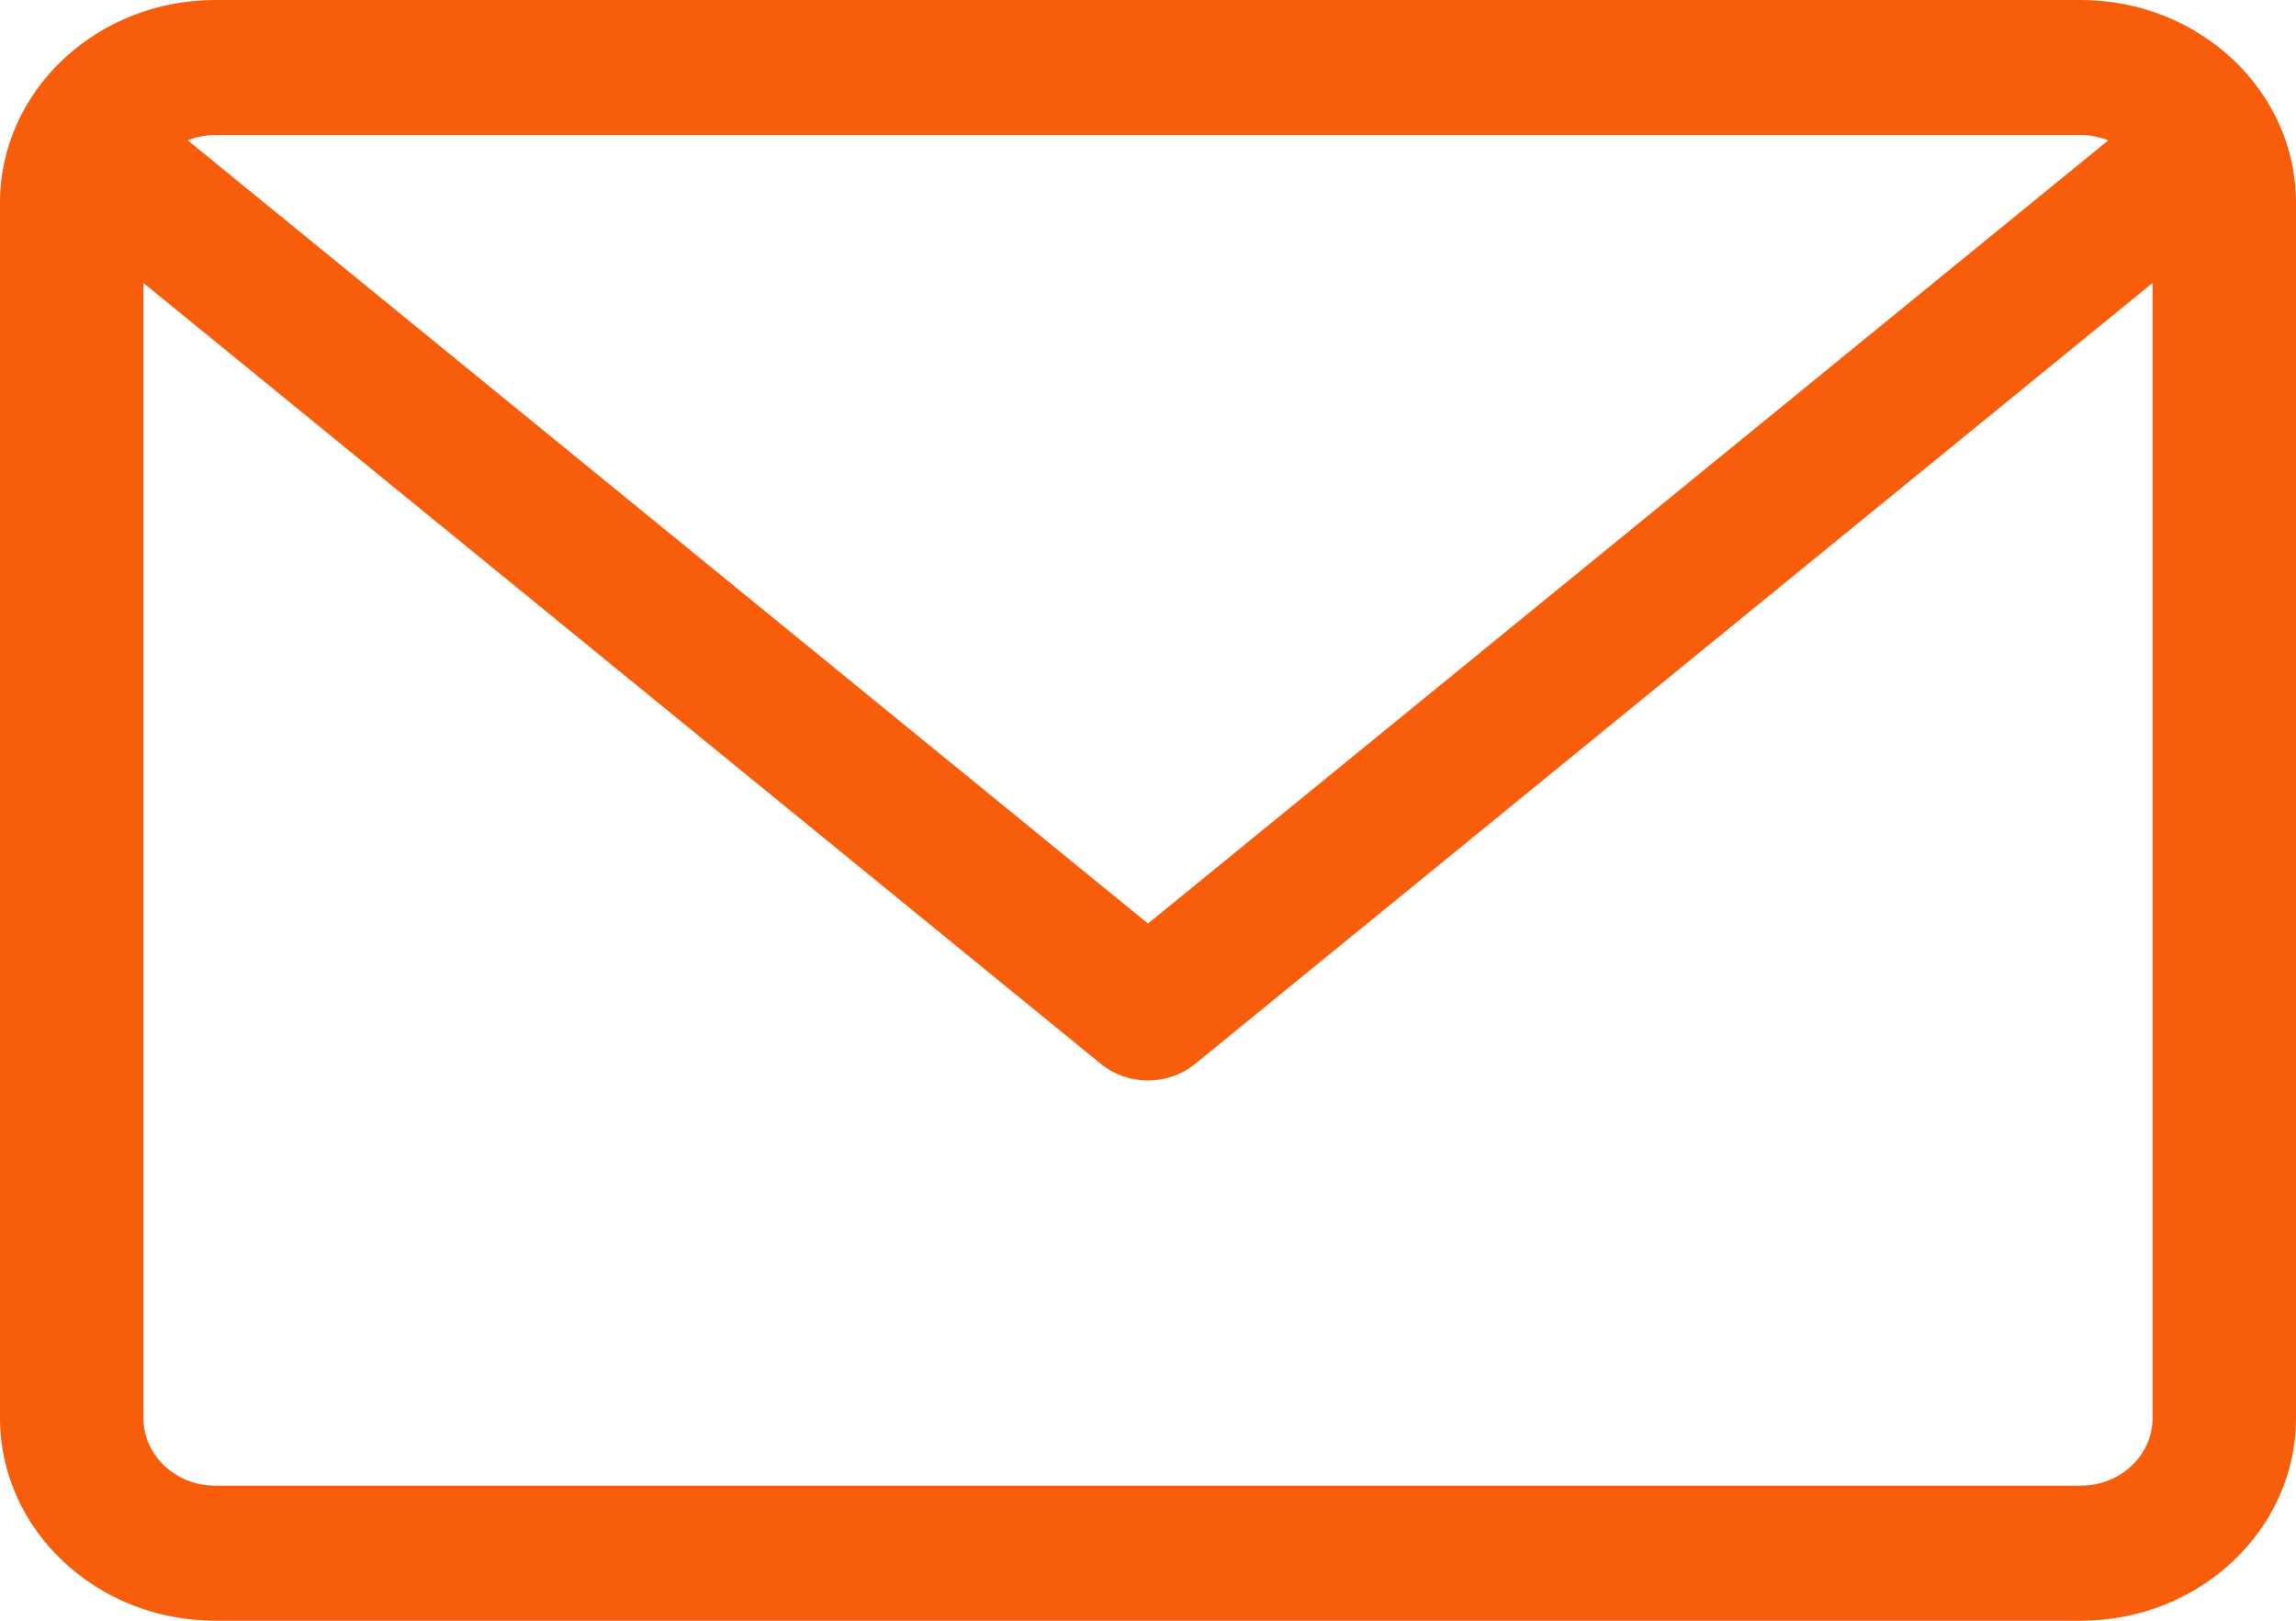 <svg width="17" height="12" viewBox="0 0 17 12" fill="none" xmlns="http://www.w3.org/2000/svg">
<path id="Vector" fill-rule="evenodd" clip-rule="evenodd" d="M15.406 0H1.594C0.715 0 0 0.673 0 1.5V10.5C0 11.327 0.715 12 1.594 12H15.406C16.285 12 17 11.327 17 10.5V1.5C17 0.673 16.285 0 15.406 0ZM15.406 1C15.479 1 15.547 1.014 15.61 1.039L8.5 6.838L1.39 1.039C1.453 1.014 1.522 1 1.594 1H15.406ZM15.406 11H1.594C1.301 11 1.062 10.776 1.062 10.5V2.095L8.152 7.878C8.252 7.959 8.376 8 8.5 8C8.624 8 8.748 7.959 8.848 7.878L15.938 2.095V10.5C15.938 10.776 15.699 11 15.406 11Z" fill="#F75D0A"/>
</svg>
